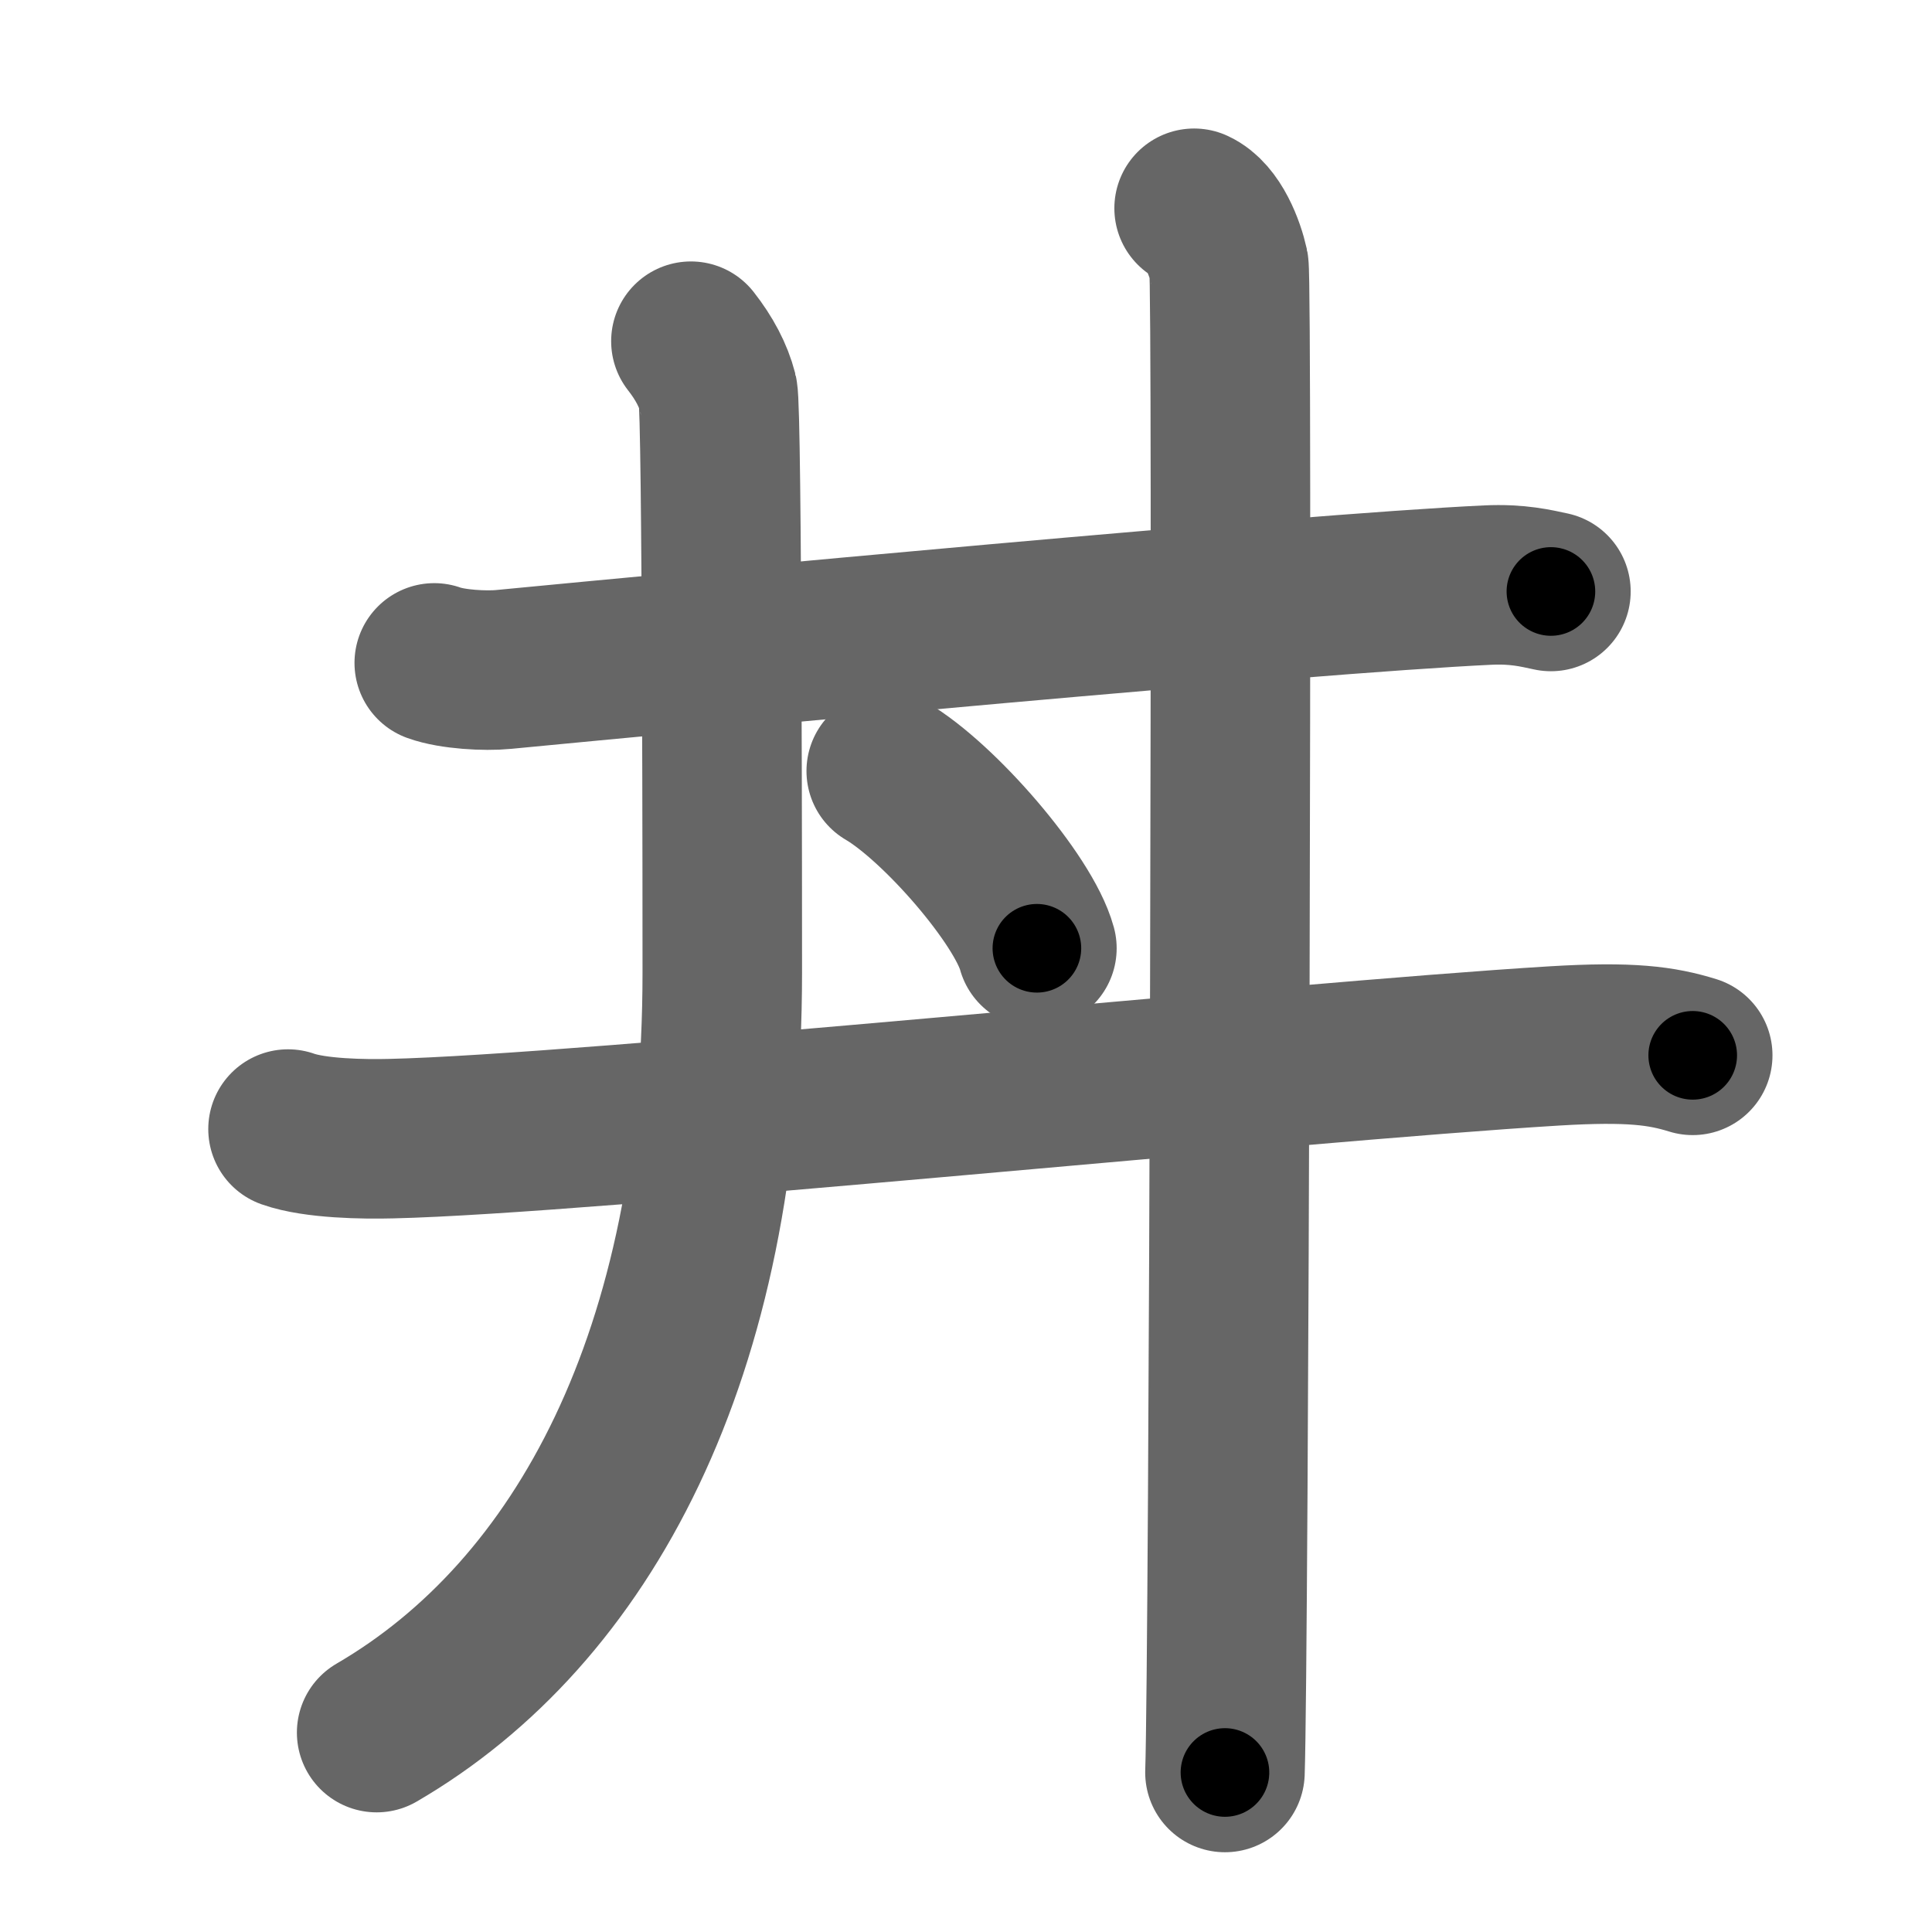 <svg xmlns="http://www.w3.org/2000/svg" width="109" height="109" viewBox="0 0 109 109" id="4e3c"><g fill="none" stroke="#666" stroke-width="9" stroke-linecap="round" stroke-linejoin="round"><g><g><g><path d="M24.5,37.4c1.02,0.37,2.89,0.47,3.9,0.37c10.6-1.02,45.1-4.27,55.53-4.76c1.7-0.08,2.72,0.18,3.57,0.36" /></g><g><g><g><path d="M16.25,63.7c1.52,0.54,4.3,0.58,5.82,0.54C33,64,72.76,59.92,87.69,59.01C92,58.75,93.75,59,95.5,59.54" /></g></g><g><path d="M38.98,19.25c0.76,0.97,1.27,1.94,1.52,2.91c0.25,0.97,0.25,30.53,0.25,32.71c0,21.56-7.85,36.1-19.5,42.88" /></g><g><path d="M67.37,11.75c1.09,0.5,1.74,2.25,1.96,3.25c0.22,1,0,78.75-0.22,85" /></g></g></g><g><path d="M50,43.5c3,1.76,7.75,7.26,8.5,10" /></g></g></g><g fill="none" stroke="#000" stroke-width="5" stroke-linecap="round" stroke-linejoin="round"><g><g><g><path d="M24.5,37.4c1.02,0.37,2.89,0.47,3.9,0.37c10.6-1.02,45.1-4.27,55.53-4.76c1.7-0.08,2.72,0.18,3.57,0.36" stroke-dasharray="63.279" stroke-dashoffset="63.279"><animate attributeName="stroke-dashoffset" values="63.279;63.279;0" dur="0.476s" fill="freeze" begin="0s;4e3c.click" /></path></g><g><g><g><path d="M16.25,63.7c1.52,0.54,4.3,0.58,5.82,0.54C33,64,72.76,59.92,87.69,59.01C92,58.75,93.75,59,95.5,59.54" stroke-dasharray="79.578" stroke-dashoffset="79.578"><animate attributeName="stroke-dashoffset" values="79.578" fill="freeze" begin="4e3c.click" /><animate attributeName="stroke-dashoffset" values="79.578;79.578;0" keyTimes="0;0.443;1" dur="1.074s" fill="freeze" begin="0s;4e3c.click" /></path></g></g><g><path d="M38.98,19.25c0.76,0.97,1.27,1.94,1.52,2.91c0.25,0.97,0.25,30.53,0.25,32.71c0,21.56-7.85,36.1-19.5,42.88" stroke-dasharray="85.349" stroke-dashoffset="85.349"><animate attributeName="stroke-dashoffset" values="85.349" fill="freeze" begin="4e3c.click" /><animate attributeName="stroke-dashoffset" values="85.349;85.349;0" keyTimes="0;0.626;1" dur="1.716s" fill="freeze" begin="0s;4e3c.click" /></path></g><g><path d="M67.37,11.75c1.09,0.5,1.74,2.25,1.96,3.25c0.22,1,0,78.75-0.22,85" stroke-dasharray="88.912" stroke-dashoffset="88.912"><animate attributeName="stroke-dashoffset" values="88.912" fill="freeze" begin="4e3c.click" /><animate attributeName="stroke-dashoffset" values="88.912;88.912;0" keyTimes="0;0.719;1" dur="2.385s" fill="freeze" begin="0s;4e3c.click" /></path></g></g></g><g><path d="M50,43.5c3,1.76,7.75,7.26,8.5,10" stroke-dasharray="13.309" stroke-dashoffset="13.309"><animate attributeName="stroke-dashoffset" values="13.309" fill="freeze" begin="4e3c.click" /><animate attributeName="stroke-dashoffset" values="13.309;13.309;0" keyTimes="0;0.947;1" dur="2.518s" fill="freeze" begin="0s;4e3c.click" /></path></g></g></g></svg>